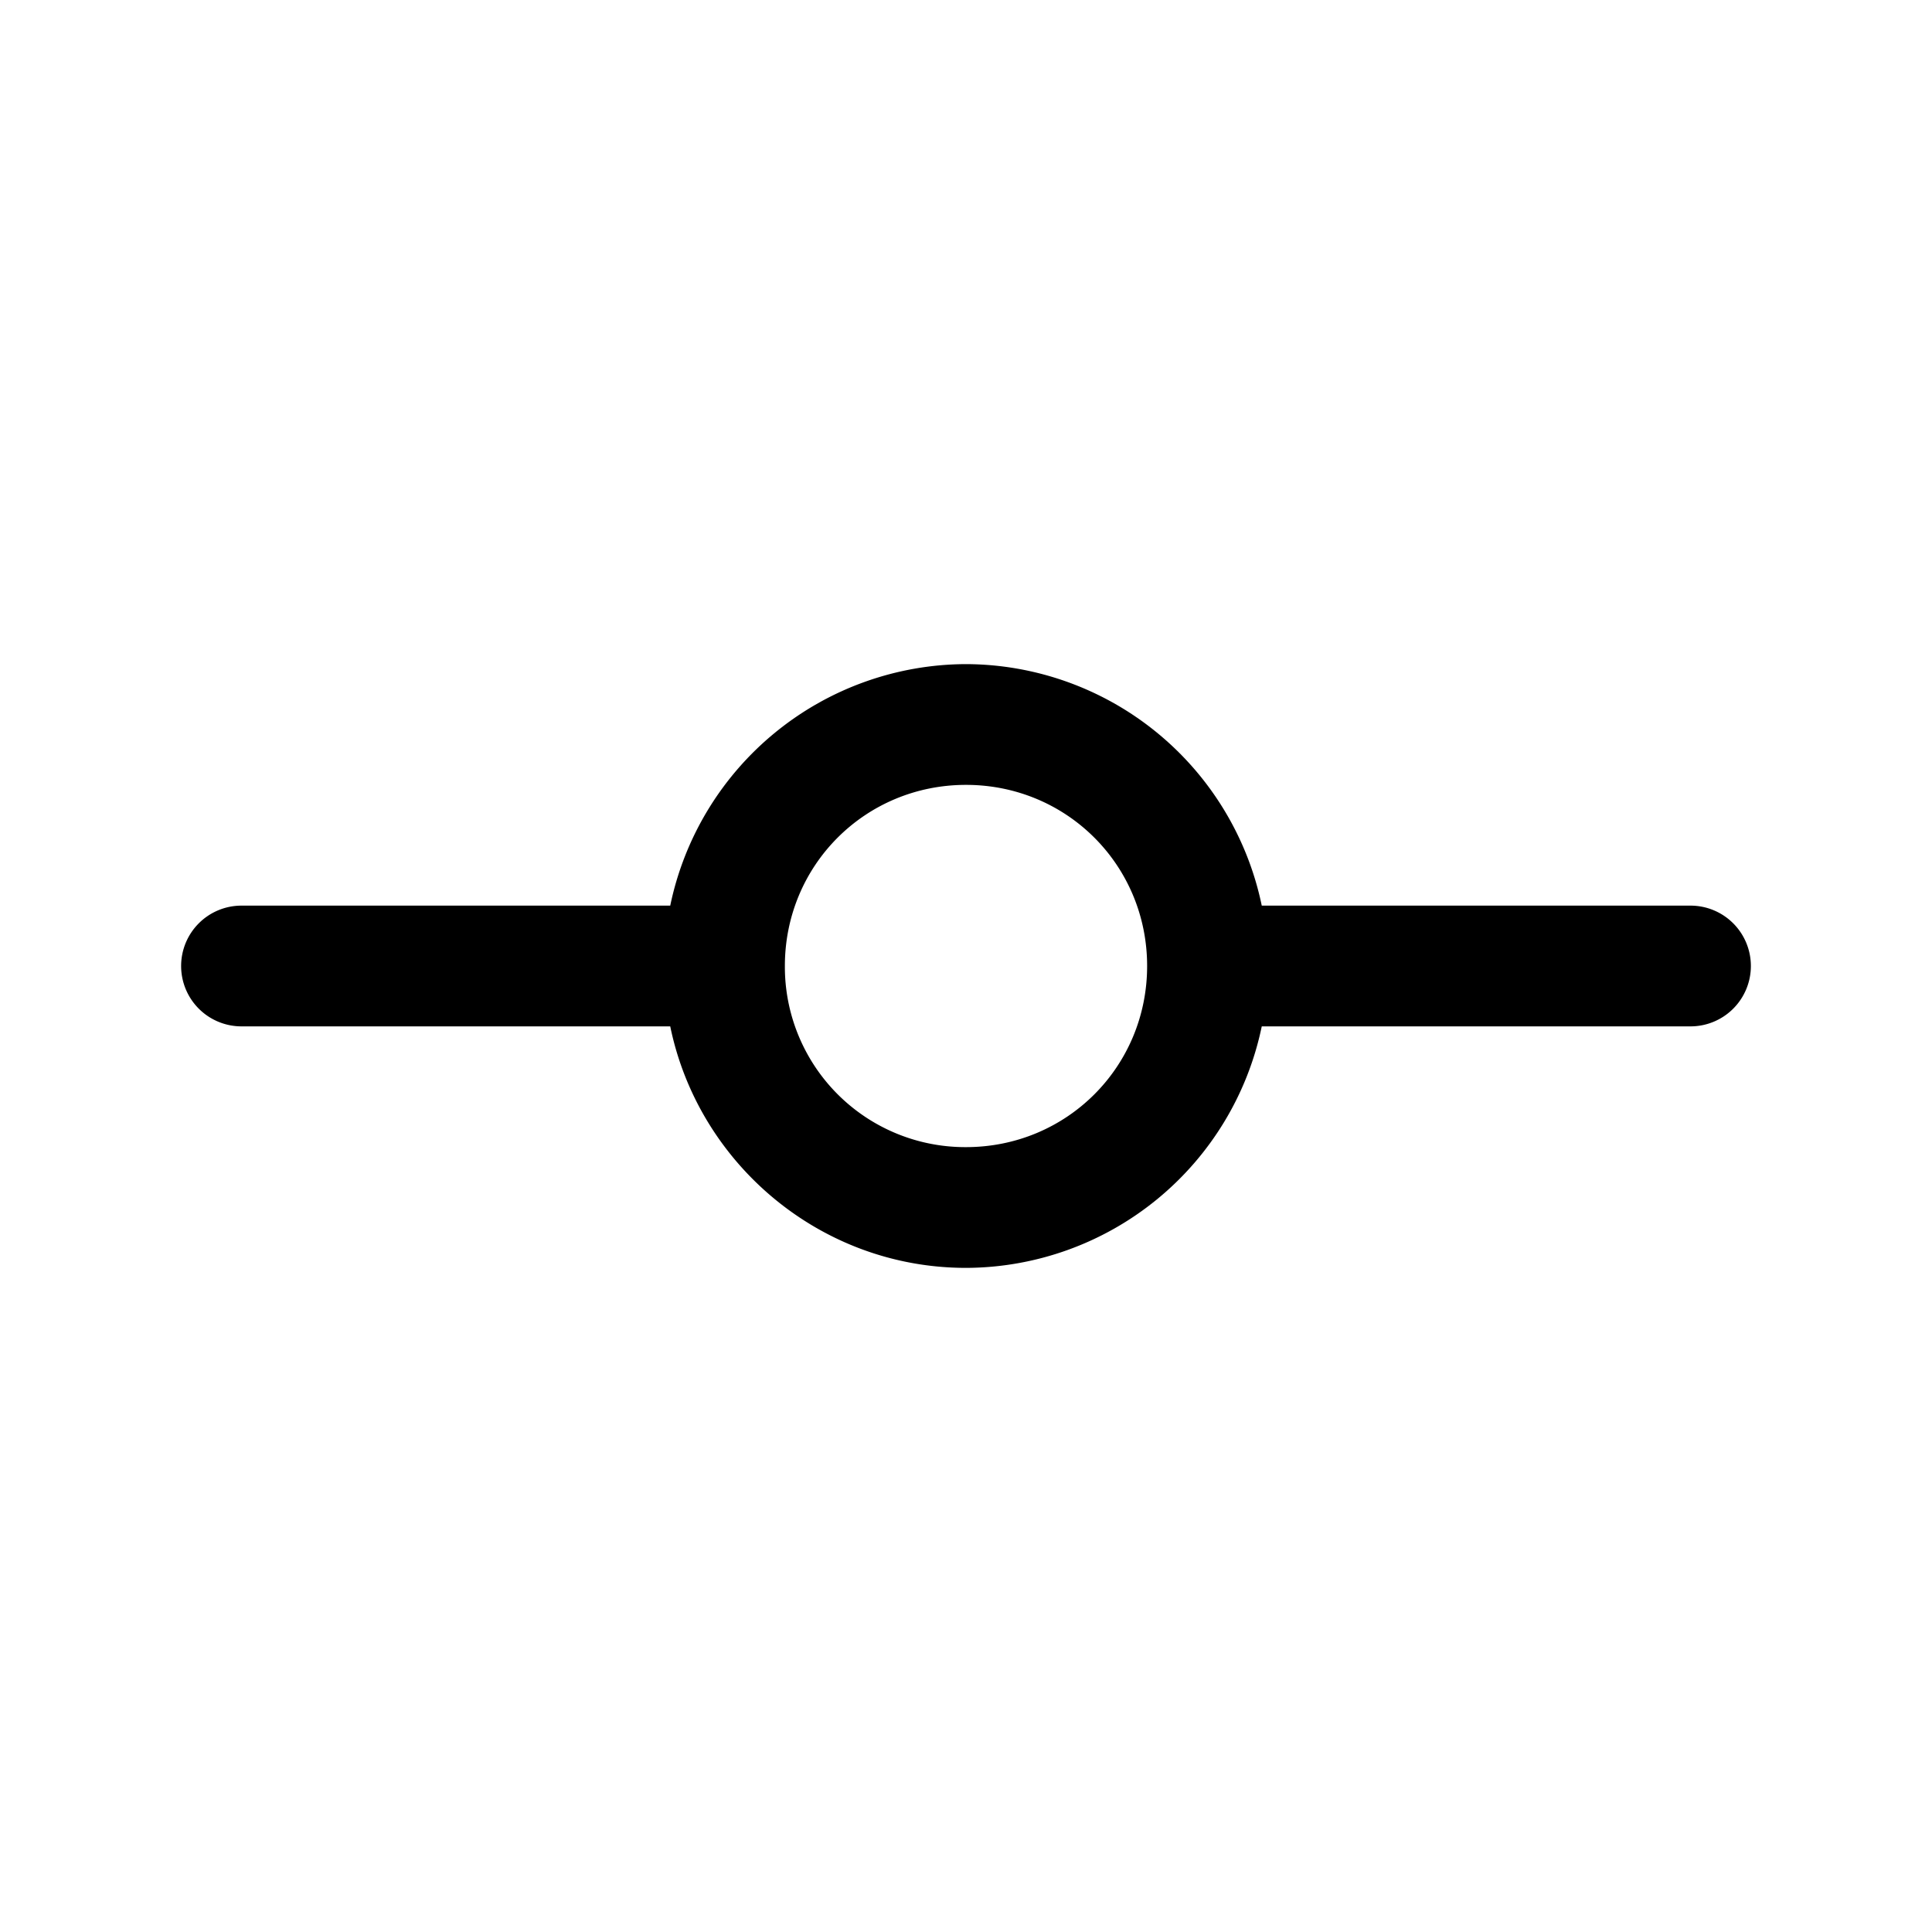 <svg xmlns="http://www.w3.org/2000/svg" width="24" height="24" viewBox="0 0 24 24"><path d="M12 8.25a3.764 3.764 0 0 0-3.674 3H3a.75.75 0 0 0-.75.75.75.75 0 0 0 .75.75h5.326c.35 1.706 1.868 3 3.674 3a3.764 3.764 0 0 0 3.674-3H21a.75.75 0 0 0 .75-.75.75.75 0 0 0-.75-.75h-5.326a3.764 3.764 0 0 0-3.674-3zm0 1.5c1.252 0 2.25.998 2.25 2.25s-.998 2.25-2.25 2.25A2.24 2.24 0 0 1 9.75 12c0-1.252.998-2.25 2.25-2.25z"/></svg>